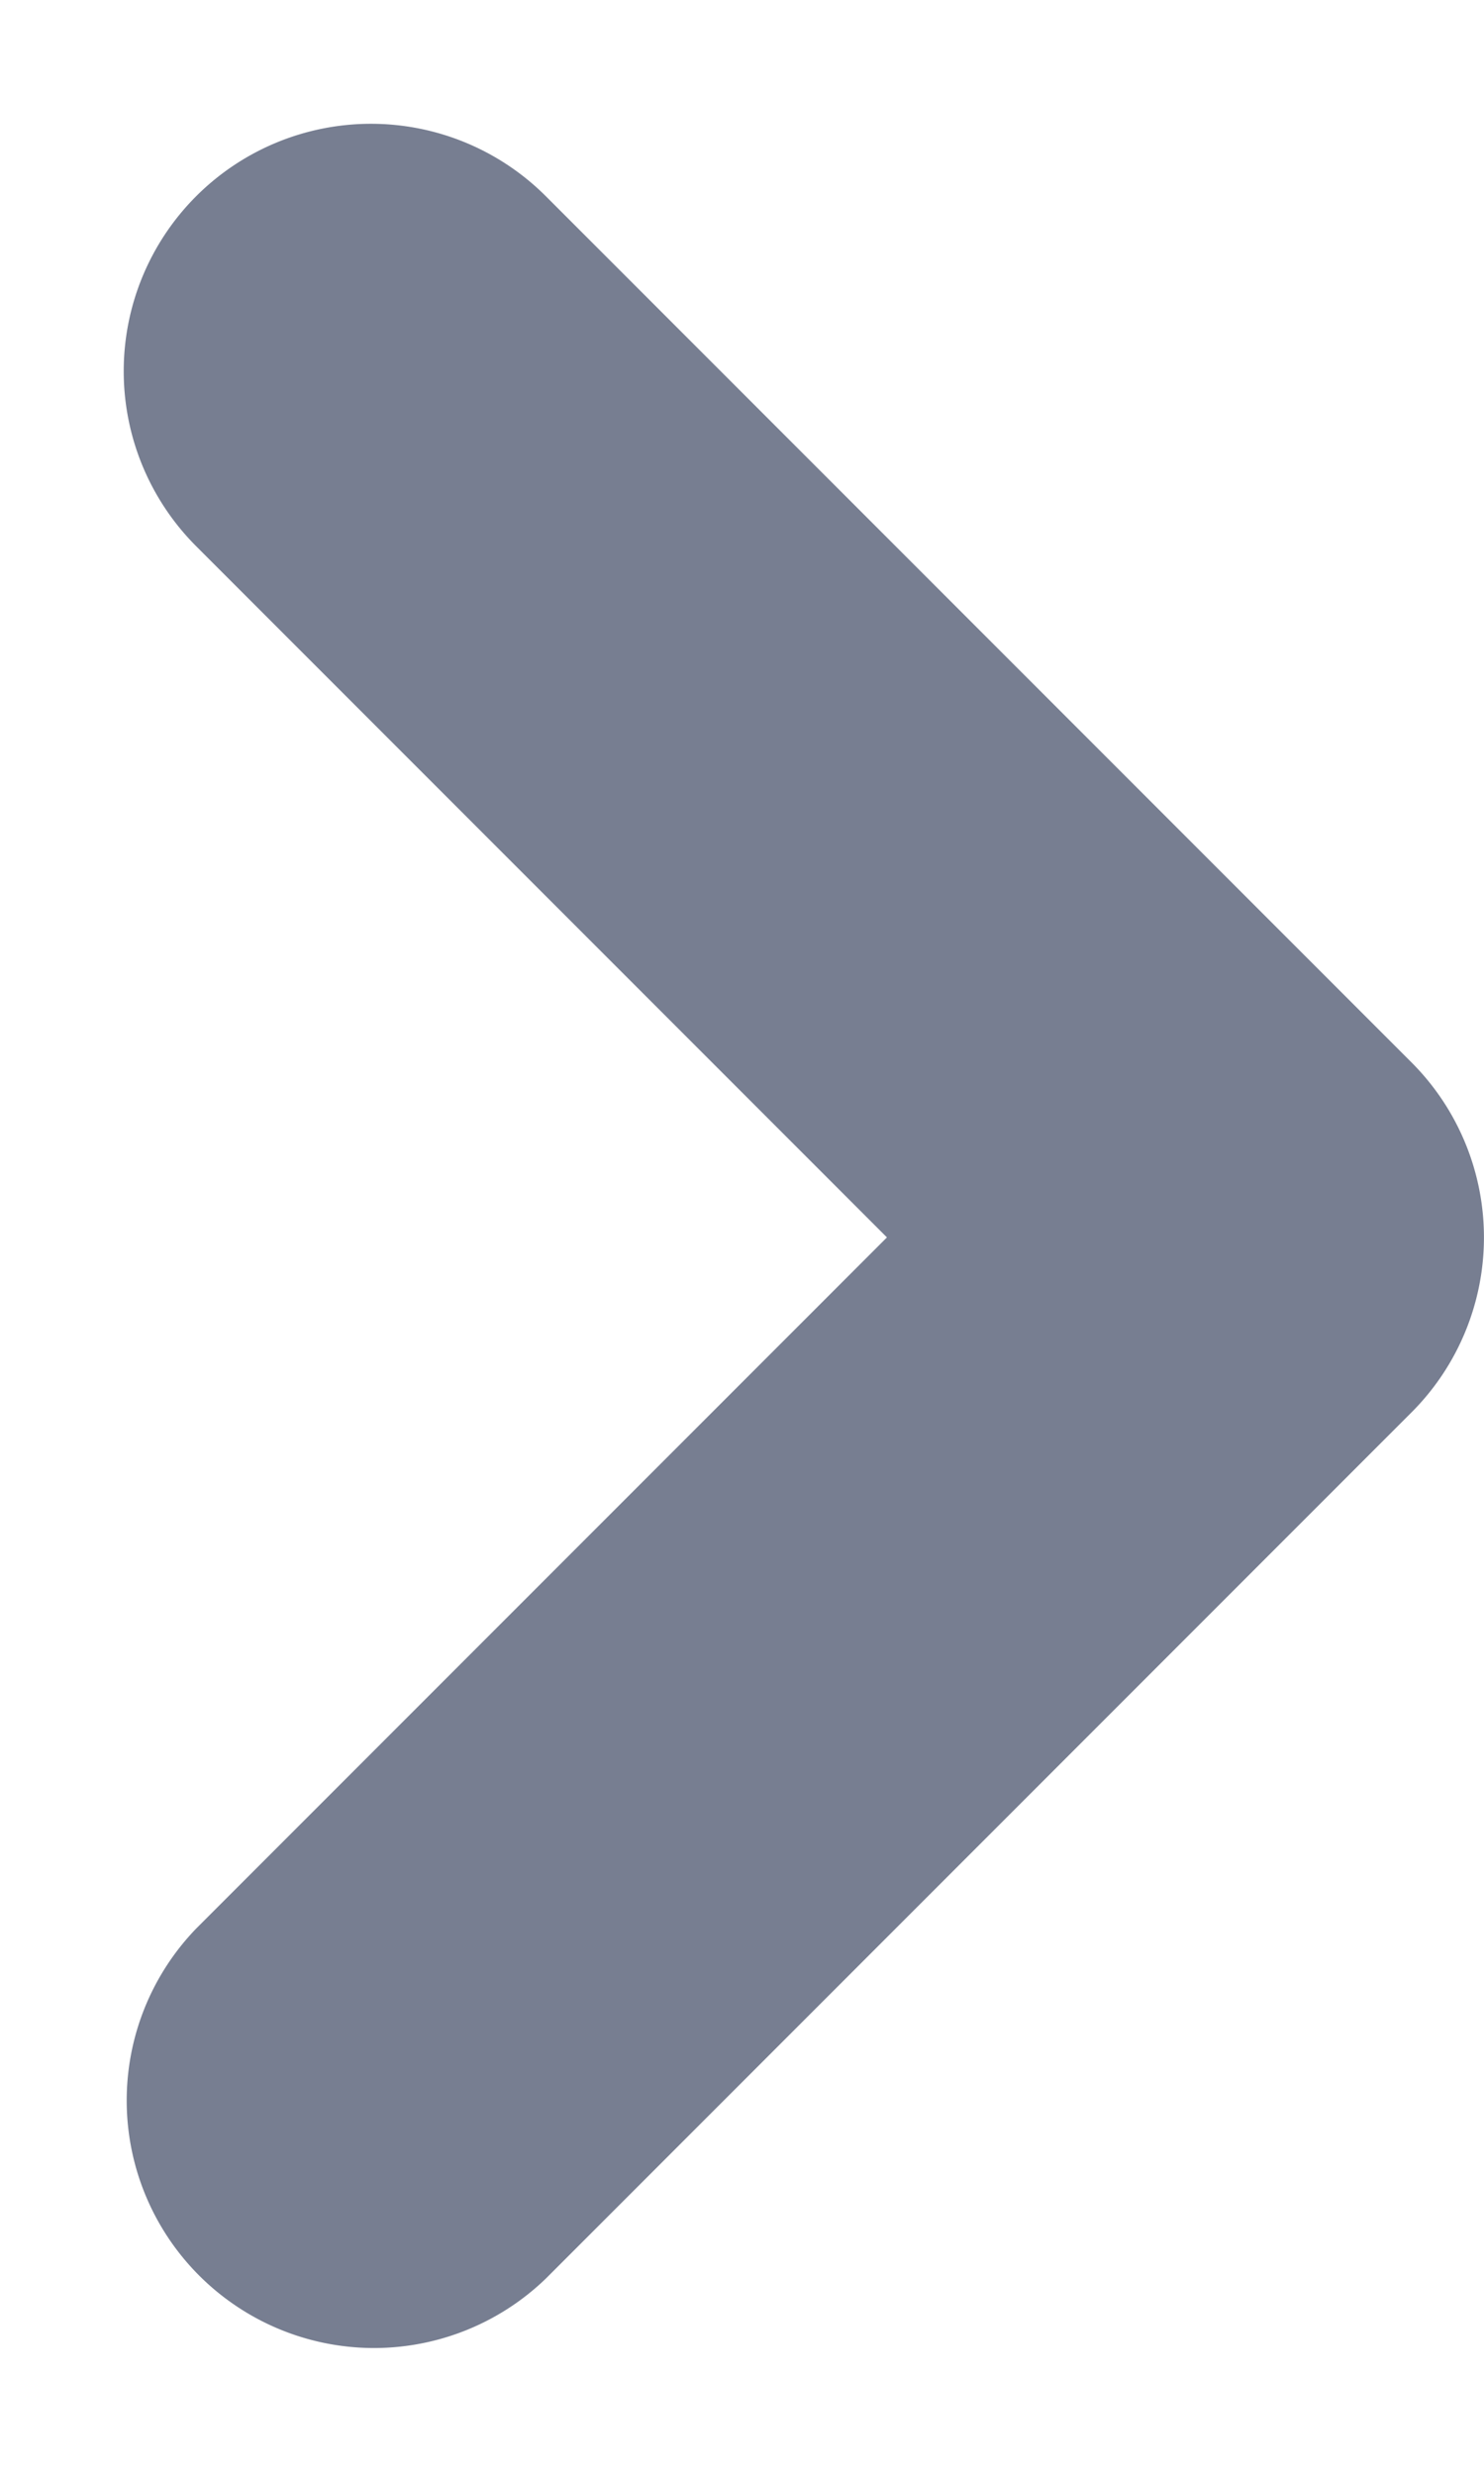 <svg xmlns="http://www.w3.org/2000/svg" width="6" height="10" fill="none"  xmlns:v="https://vecta.io/nano"><path fill-rule="evenodd" d="M.793.793a1 1 0 0 0 0 1.414L3.586 5 .793 7.793a1 1 0 0 0 1.414 1.414l3.5-3.5a1 1 0 0 0 0-1.414l-3.5-3.5a1 1 0 0 0-1.414 0z" fill="#777e91"/></svg>